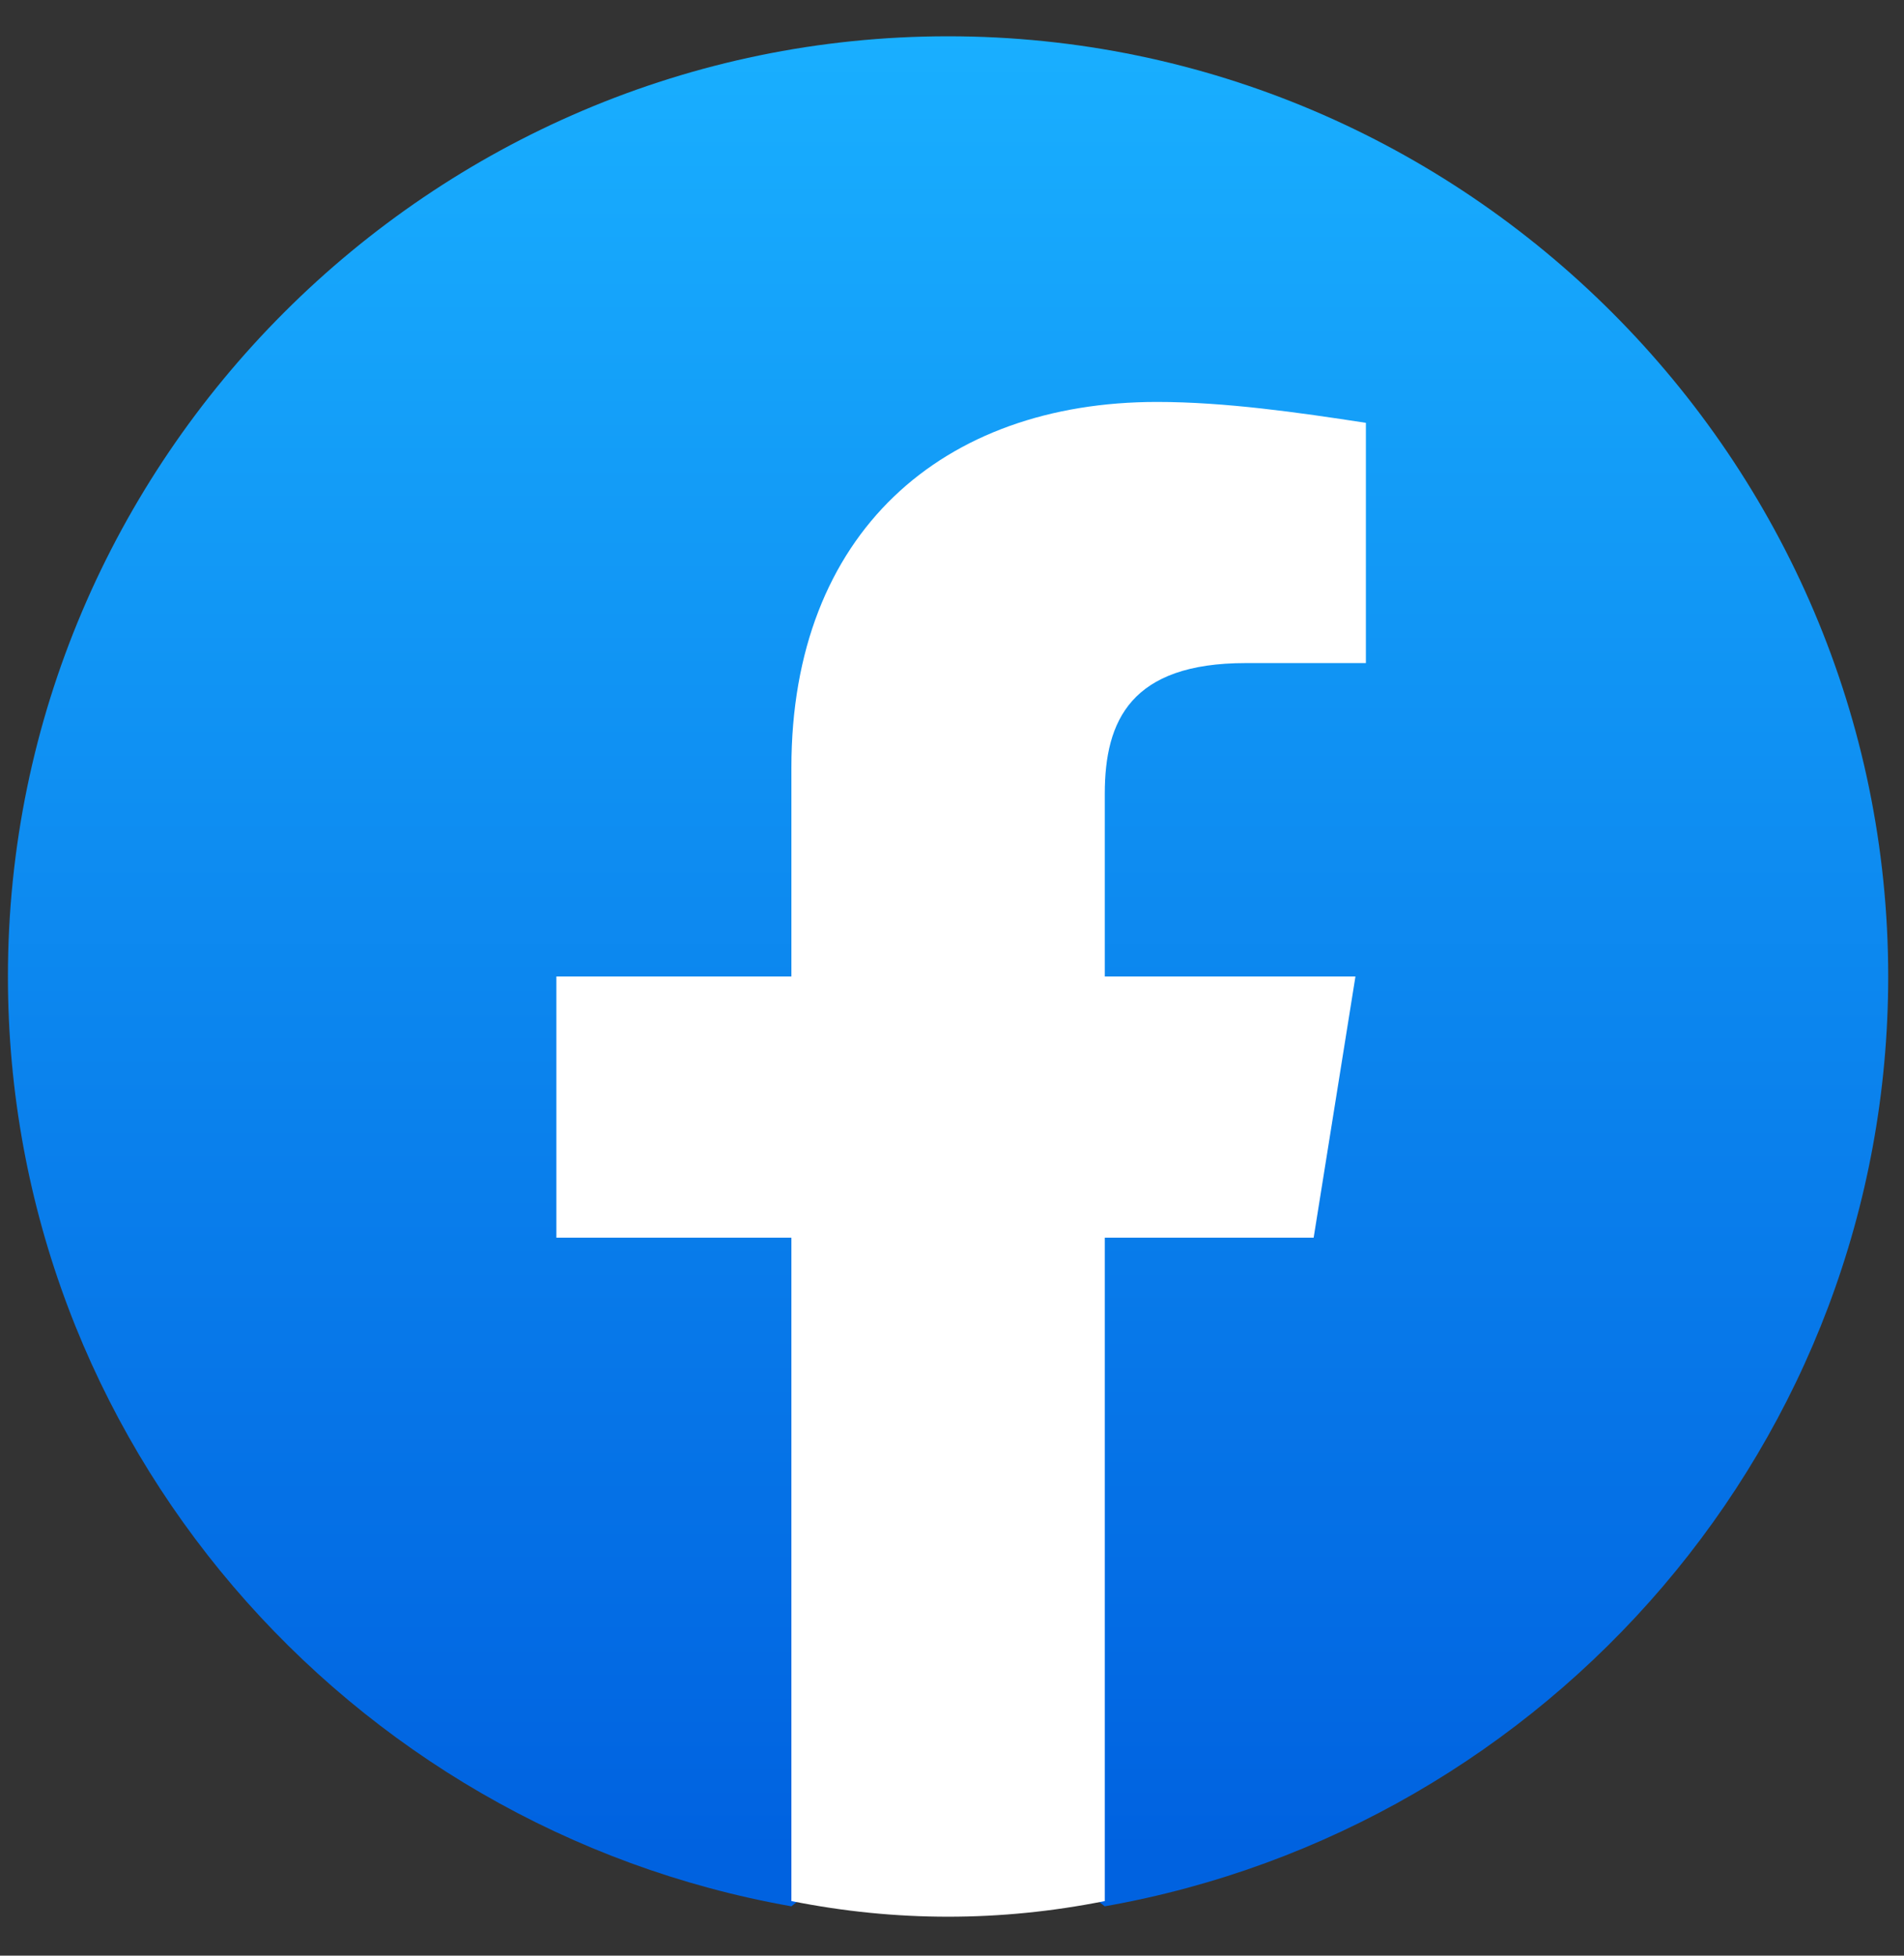 <svg width="37" height="38" viewBox="0 0 37 38" fill="none" xmlns="http://www.w3.org/2000/svg">
<rect x="0" y="0" width="37" height="38" fill="#333333" stroke="none"/>
<path d="M15.379 37.041C6.752 35.518 0.154 28.007 0.154 18.974C0.154 8.926 8.375 0.705 18.424 0.705C28.472 0.705 36.693 8.926 36.693 18.974C36.693 28.007 30.096 35.518 21.468 37.041L20.453 36.229H16.394L15.379 37.041Z" fill="url(#paint0_linear_728_79937)"/>
<path d="M25.528 24.049L26.34 18.974H21.469V15.422C21.469 14.001 21.976 12.884 24.209 12.884H26.543V8.216C25.224 8.013 23.803 7.81 22.483 7.81C18.322 7.81 15.379 10.347 15.379 14.914V18.974H10.812V24.049H15.379V36.939C16.394 37.142 17.409 37.243 18.424 37.243C19.439 37.243 20.454 37.142 21.469 36.939V24.049H25.528Z" fill="white"/>
<defs>
<linearGradient id="paint0_linear_728_79937" x1="18.424" y1="35.979" x2="18.424" y2="0.705" gradientUnits="userSpaceOnUse">
<stop stop-color="#0062E0"/>
<stop offset="1" stop-color="#19AFFF"/>
</linearGradient>
</defs>
</svg>
